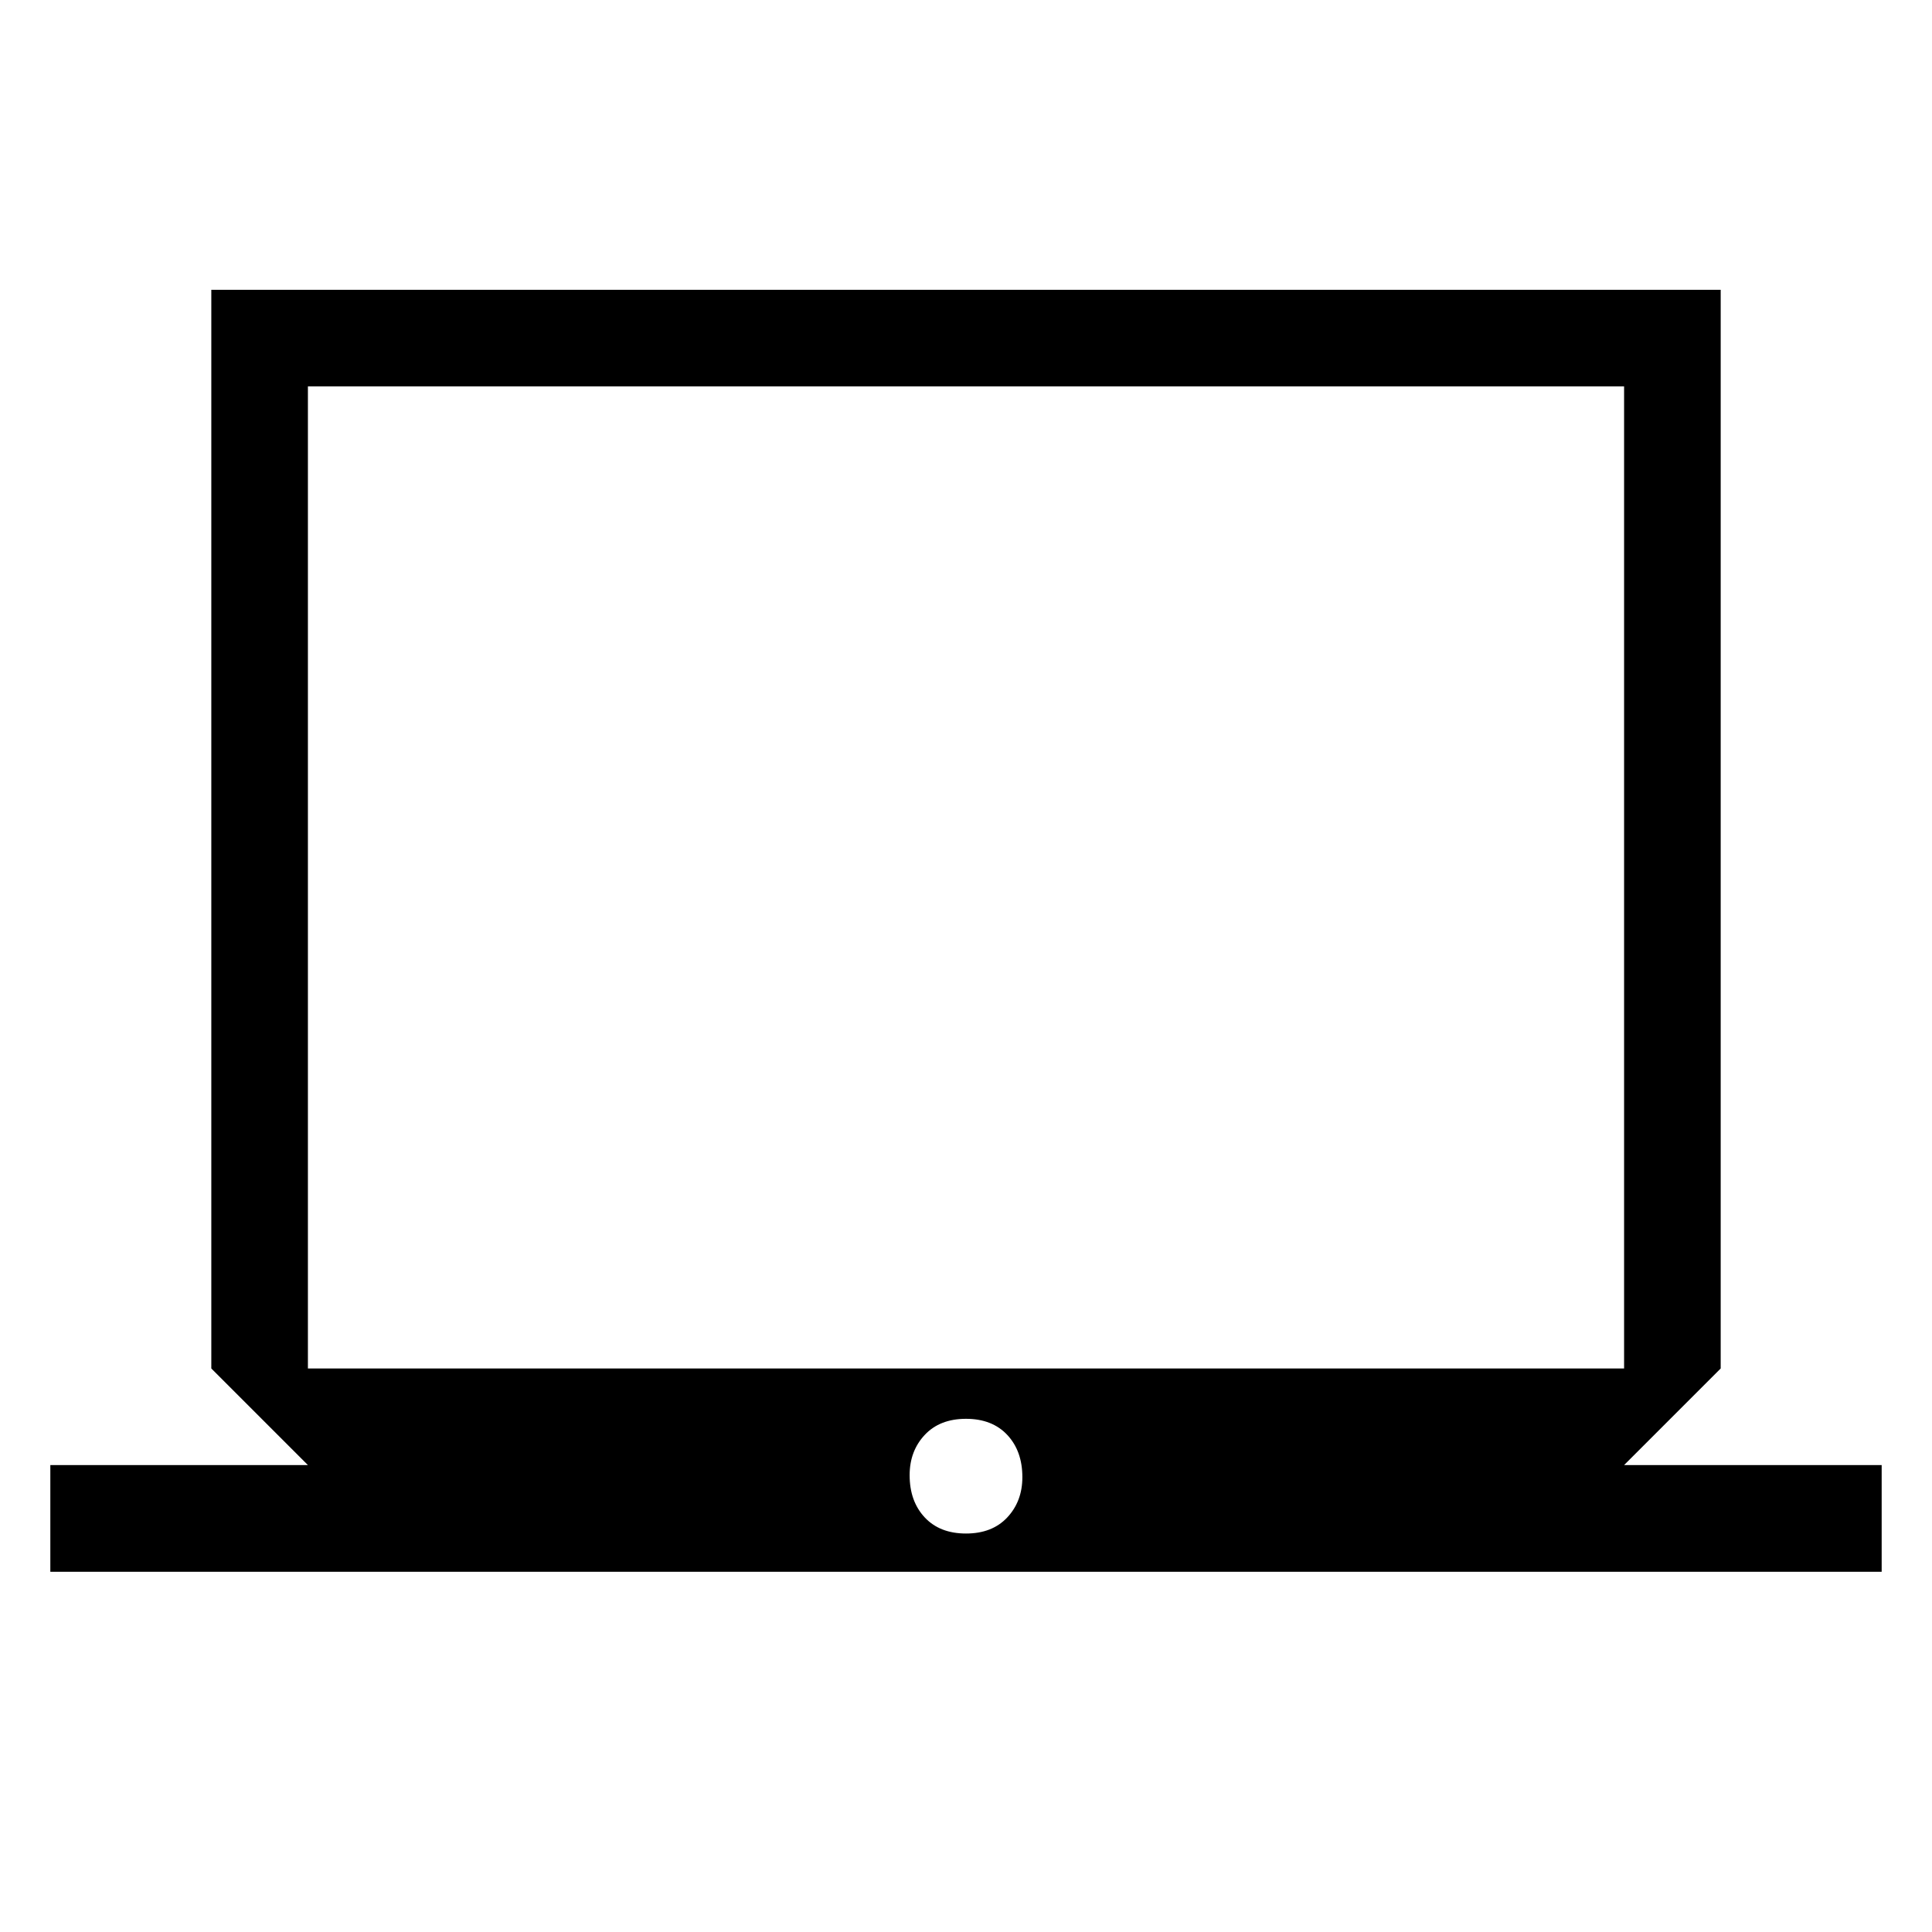 <svg xmlns="http://www.w3.org/2000/svg" height="40" width="40"><path d="M1.042 32.542V30.333H6.375L4.375 28.333V6H35.625V28.333L33.625 30.333H38.958V32.542ZM6.375 28.333H33.625V8H6.375ZM20 31.75Q20.542 31.75 20.854 31.417Q21.167 31.083 21.167 30.583Q21.167 30.042 20.854 29.708Q20.542 29.375 20 29.375Q19.458 29.375 19.146 29.708Q18.833 30.042 18.833 30.542Q18.833 31.083 19.146 31.417Q19.458 31.75 20 31.75ZM6.375 28.333V8V28.333Z"/></svg>